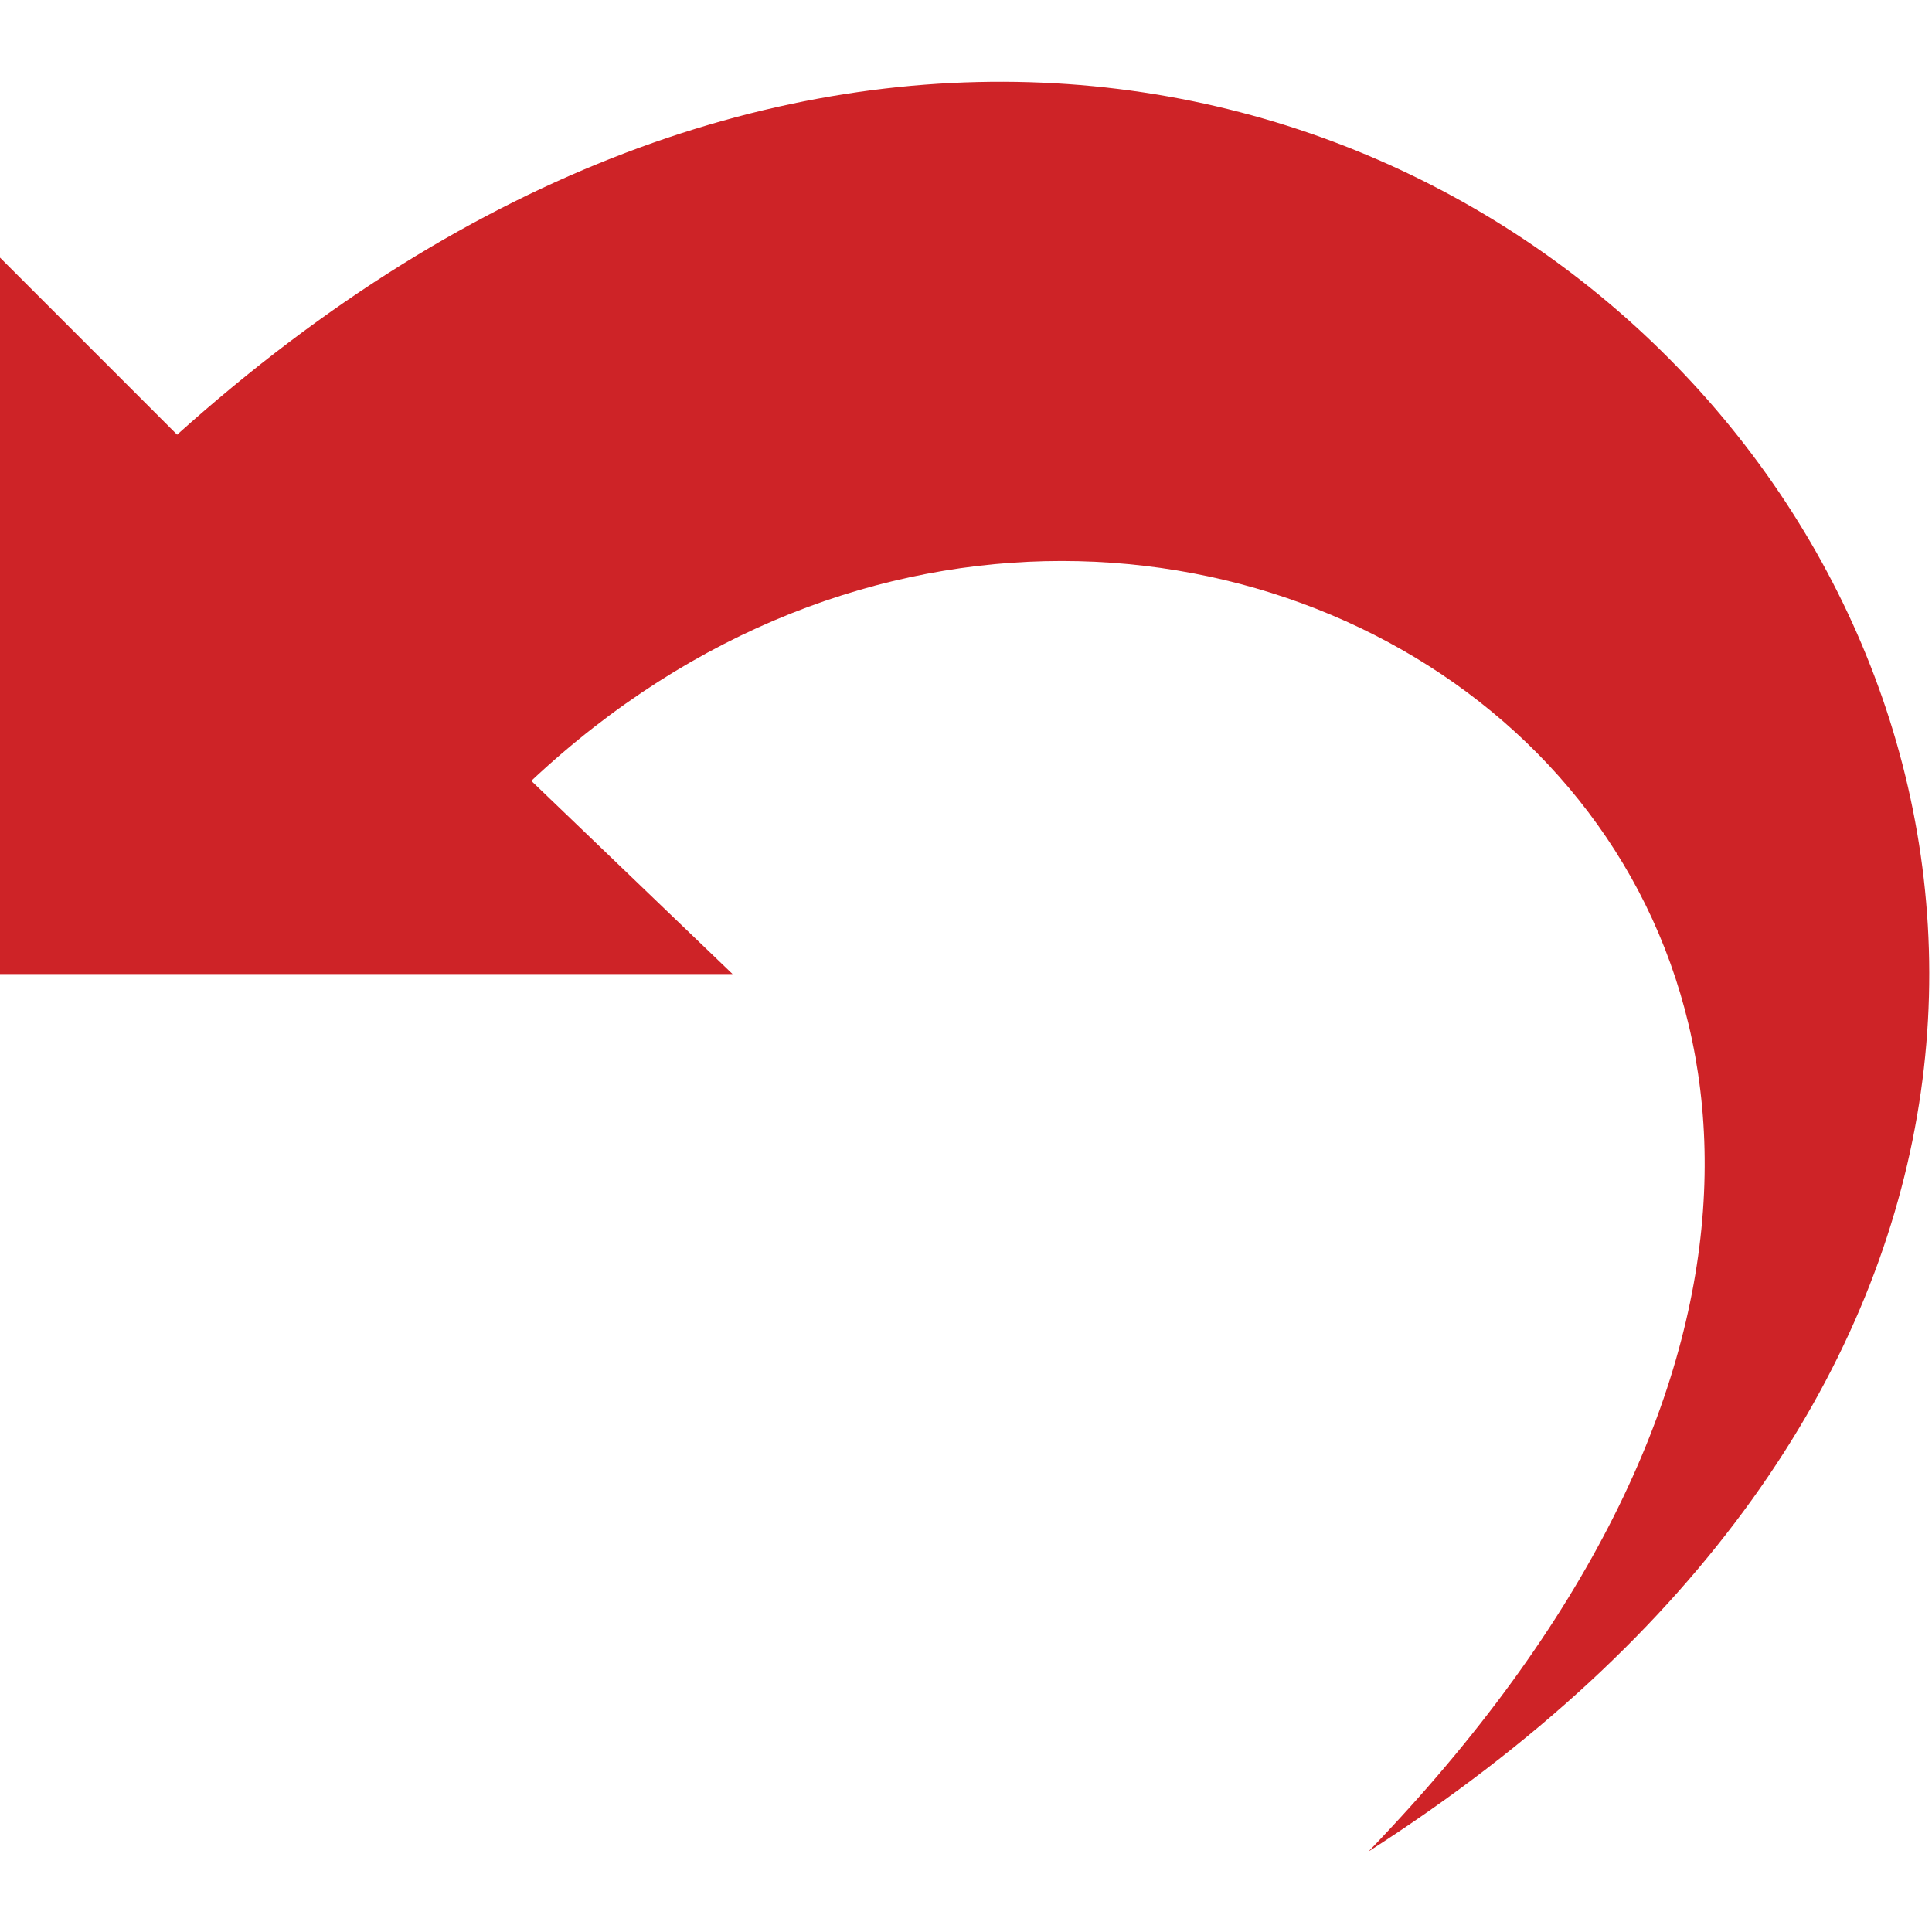 <?xml version="1.0" encoding="utf-8"?>
<!-- Generator: Adobe Illustrator 19.0.0, SVG Export Plug-In . SVG Version: 6.00 Build 0)  -->
<svg version="1.1" id="Layer_1" xmlns="http://www.w3.org/2000/svg" xmlns:xlink="http://www.w3.org/1999/xlink" x="0px" y="0px"
	 viewBox="-137 163 24 24" style="enable-background:new -137 163 24 24;" xml:space="preserve">
<style type="text/css">
	.st0{fill:#CE2327;}
</style>
<path class="st0" d="M-120,186c11-11.4-2.3-20.9-10.4-13.3l2.5,2.4h-9.1v-8.9l2.2,2.2C-120,155.1-103.3,175.3-120,186z"/>
</svg>
